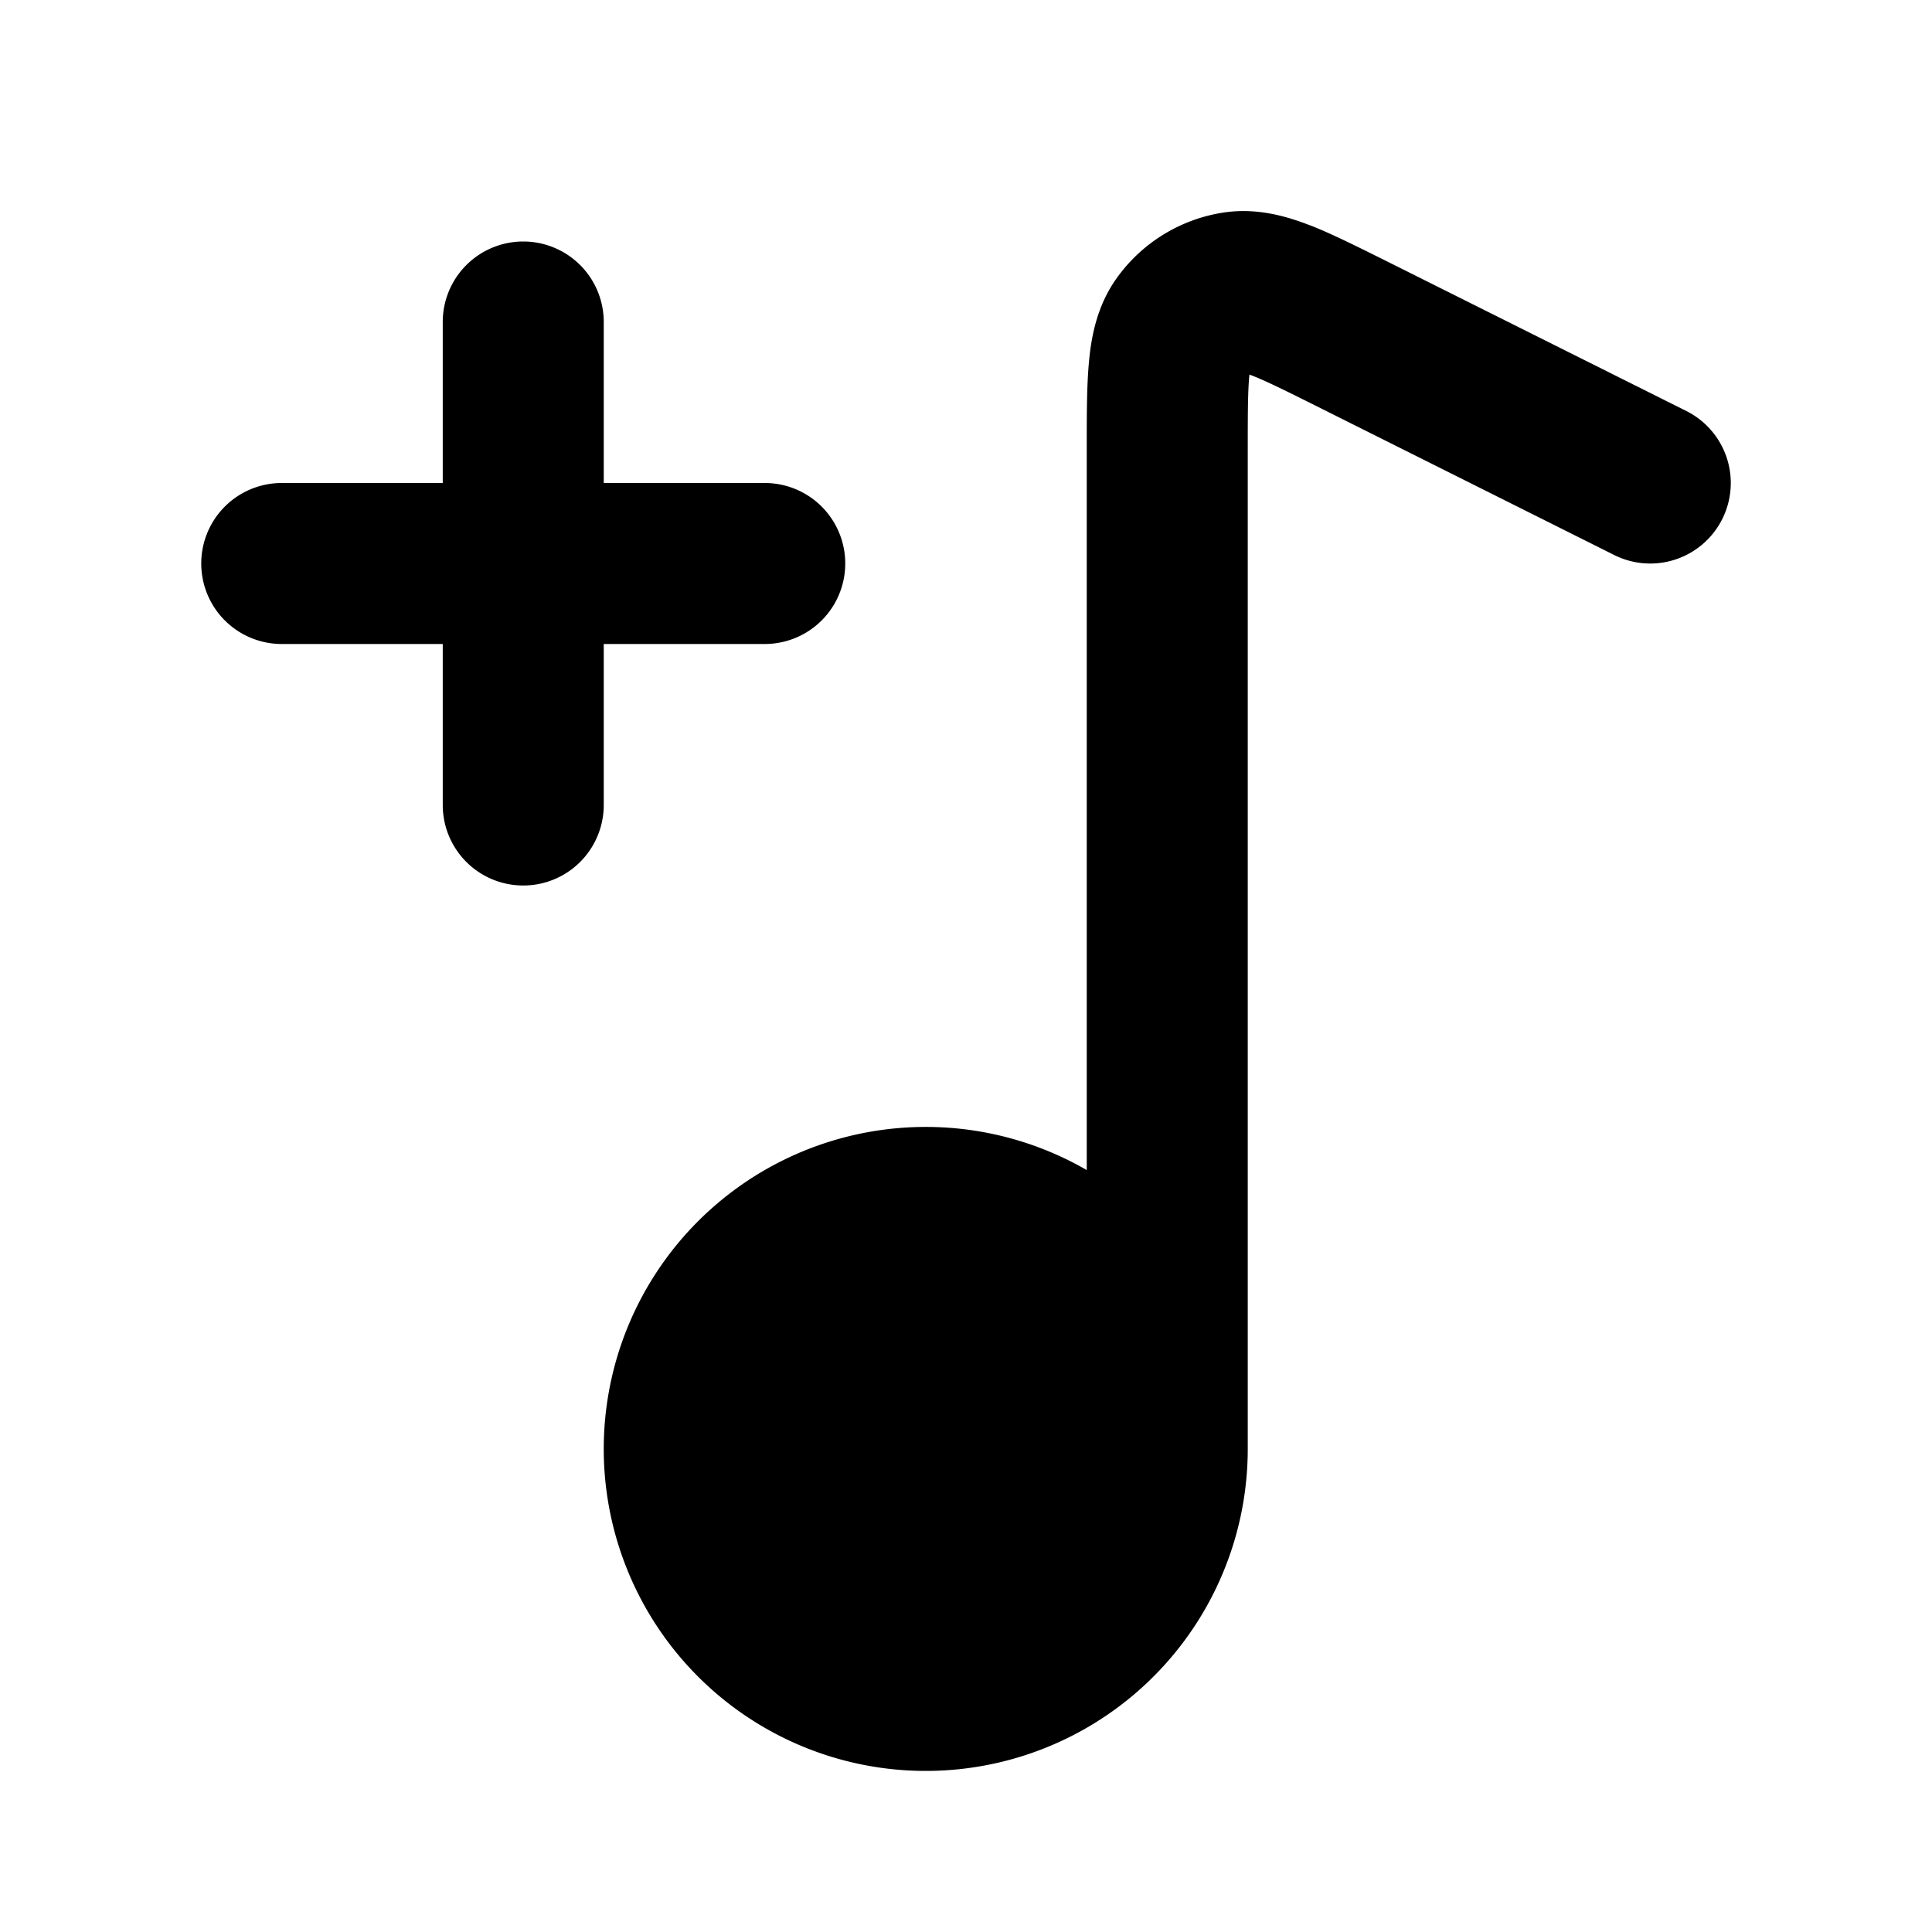 <svg fill="none" xmlns="http://www.w3.org/2000/svg" viewBox="0 0 24 24"><path d="M16.278 2.8c.274.108.596.27.948.445l3.721 1.86a1 1 0 1 1-.894 1.79l-3.685-1.843c-.4-.2-.64-.319-.818-.388l-.029-.011-.003.03c-.017.19-.018.458-.018.906v12.414a4 4 0 1 1-2-3.468V5.548c0-.393 0-.754.027-1.047.027-.301.093-.684.334-1.03a2 2 0 0 1 1.347-.832c.416-.061.788.052 1.07.162ZM6.5 3a1 1 0 0 1 1 1v2h2a1 1 0 1 1 0 2h-2v2a1 1 0 1 1-2 0V8h-2a1 1 0 0 1 0-2h2V4a1 1 0 0 1 1-1Z" fill="currentColor"/></svg>